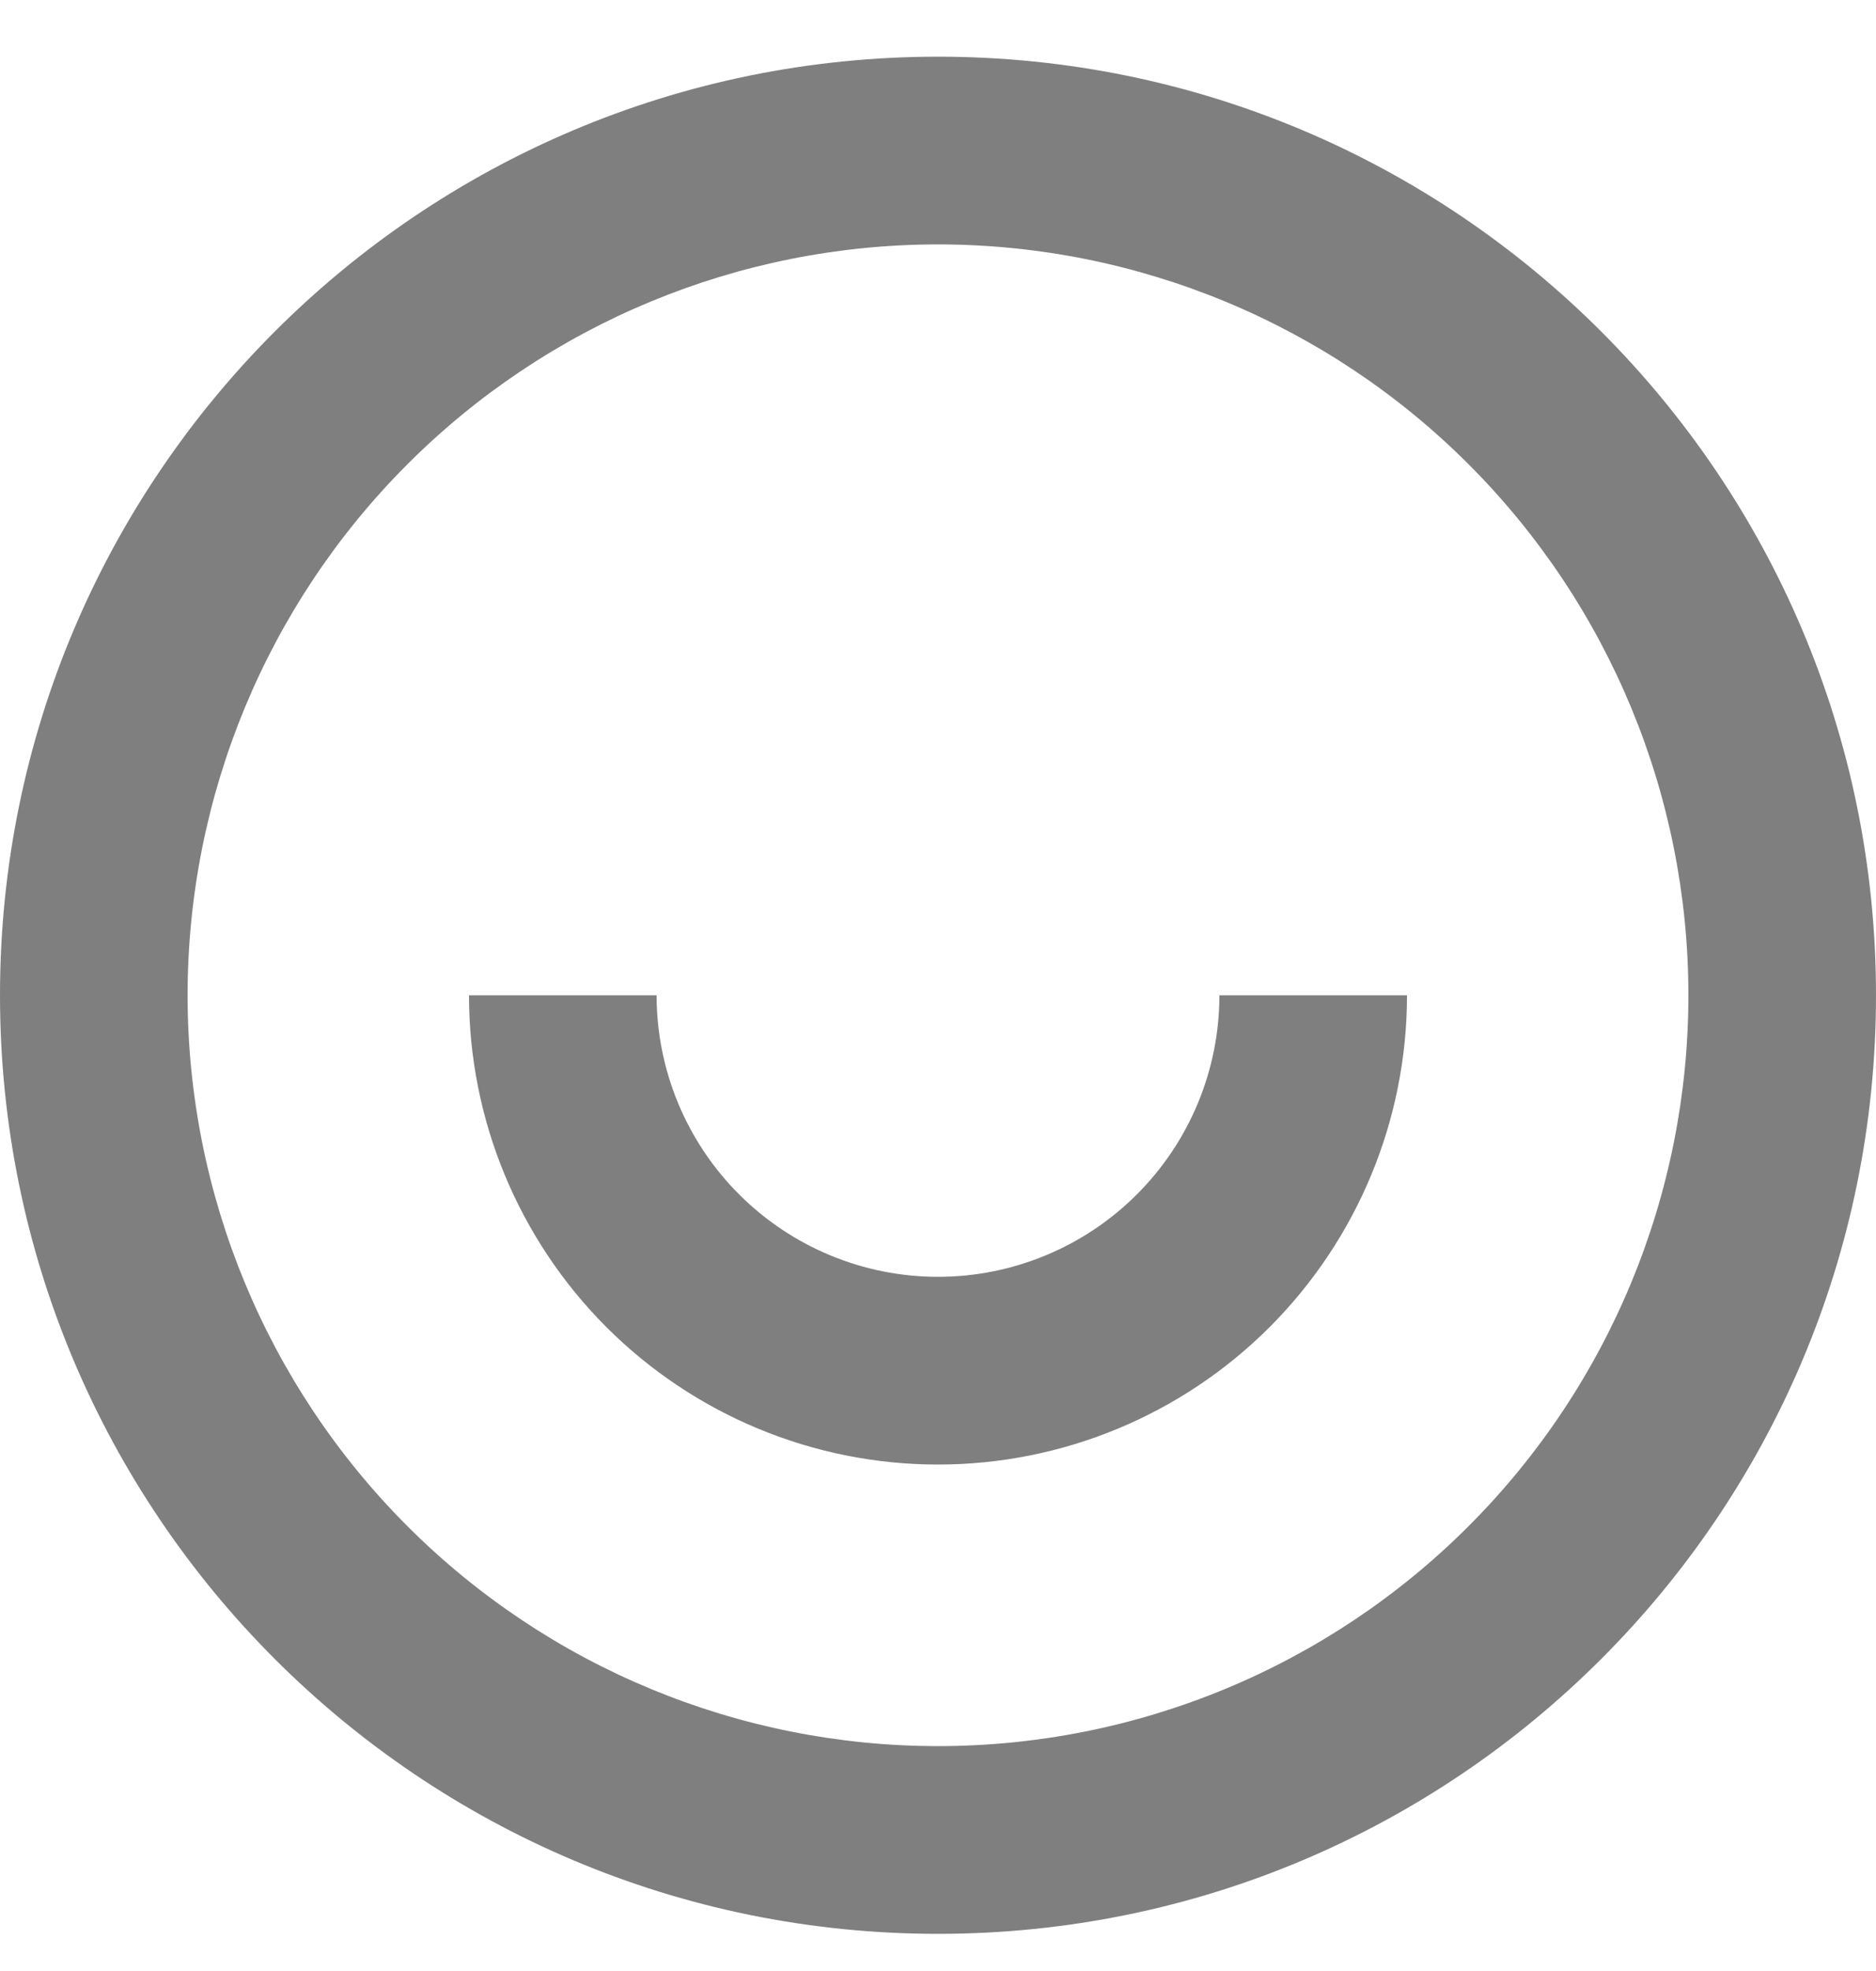 <svg width="20" height="21" viewBox="0 0 20 21" fill="none" xmlns="http://www.w3.org/2000/svg">
<path d="M10 20.604C4.477 20.604 0 16.127 0 10.604C0 5.081 4.477 0.604 10 0.604C15.523 0.604 20 5.081 20 10.604C20 16.127 15.523 20.604 10 20.604ZM10 18.604C12.122 18.604 14.157 17.761 15.657 16.26C17.157 14.76 18 12.725 18 10.604C18 8.482 17.157 6.447 15.657 4.947C14.157 3.446 12.122 2.604 10 2.604C7.878 2.604 5.843 3.446 4.343 4.947C2.843 6.447 2 8.482 2 10.604C2 12.725 2.843 14.76 4.343 16.26C5.843 17.761 7.878 18.604 10 18.604ZM5 10.604H7C7 11.399 7.316 12.162 7.879 12.725C8.441 13.287 9.204 13.604 10 13.604C10.796 13.604 11.559 13.287 12.121 12.725C12.684 12.162 13 11.399 13 10.604H15C15 11.93 14.473 13.201 13.536 14.139C12.598 15.077 11.326 15.604 10 15.604C8.674 15.604 7.402 15.077 6.464 14.139C5.527 13.201 5 11.93 5 10.604Z" fill="black" fill-opacity="0.5"/>
</svg>
